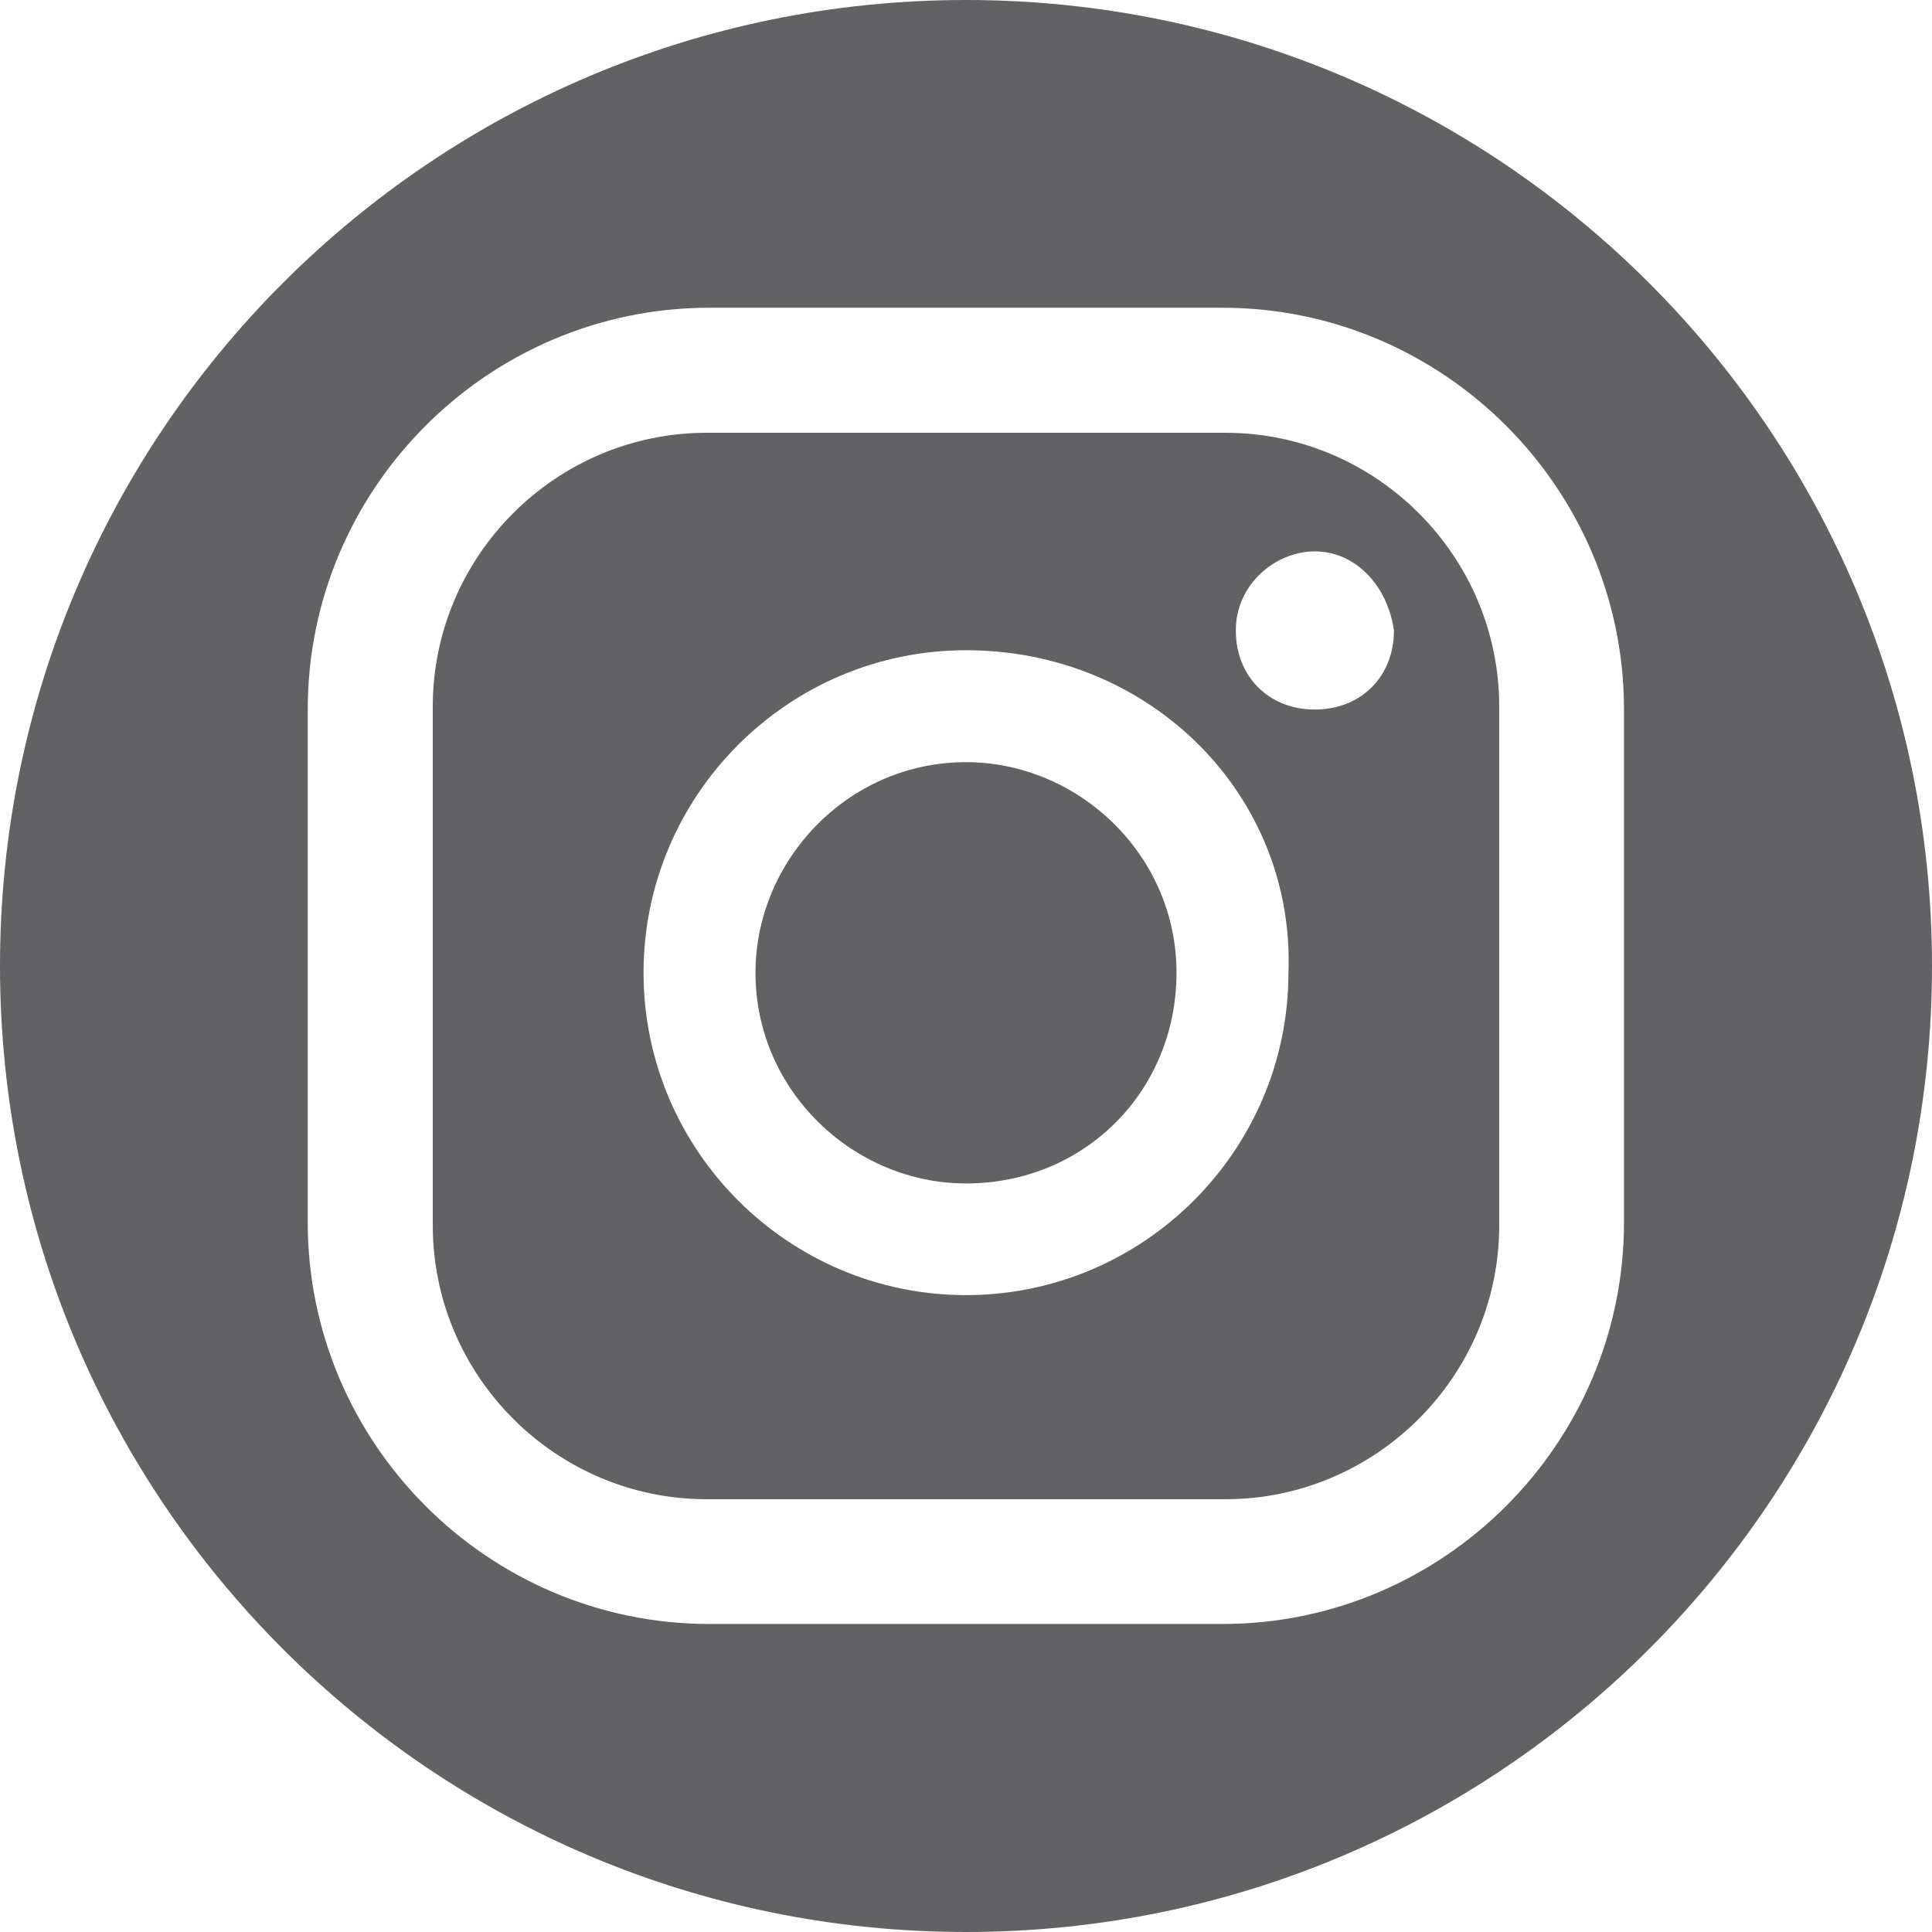 <?xml version="1.0" encoding="UTF-8"?>
<!DOCTYPE svg PUBLIC "-//W3C//DTD SVG 1.1//EN" "http://www.w3.org/Graphics/SVG/1.1/DTD/svg11.dtd">
<!-- Creator: CorelDRAW 2021 (64-Bit) -->
<svg xmlns="http://www.w3.org/2000/svg" xml:space="preserve" width="5mm" height="5mm" version="1.1" style="shape-rendering:geometricPrecision; text-rendering:geometricPrecision; image-rendering:optimizeQuality; fill-rule:evenodd; clip-rule:evenodd"
viewBox="0 0 72.32 72.32"
 xmlns:xlink="http://www.w3.org/1999/xlink"
 xmlns:xodm="http://www.corel.com/coreldraw/odm/2003">
 <defs>
  <style type="text/css">
   <![CDATA[
    .fil0 {fill:#626264;fill-rule:nonzero}
   ]]>
  </style>
 </defs>
 <g id="Слой_x0020_1">
  <path class="fil0" d="M36.16 0c-19.97,0 -36.16,16.19 -36.16,36.16 0,19.97 16.19,36.16 36.16,36.16 19.97,0 36.16,-16.19 36.16,-36.16 0,-19.97 -16.19,-36.16 -36.16,-36.16zm-9.71 16.2l19.42 0c5.64,0 10.25,4.61 10.25,10.25l0 19.42c0,5.64 -4.61,10.25 -10.25,10.25l-19.42 0c-5.64,0 -10.25,-4.61 -10.25,-10.25l0 -19.42c0,-5.64 4.61,-10.25 10.25,-10.25zm0.1 -4.68l19.21 0c8.27,0 15.03,6.76 15.03,15.03l0 19.21c0,8.27 -6.76,15.03 -15.03,15.03l-19.21 0c-8.27,0 -15.03,-6.76 -15.03,-15.03l0 -19.21c0,-8.27 6.76,-15.03 15.03,-15.03zm22.67 9.12c-1.48,0 -2.96,1.23 -2.96,2.96 0,1.72 1.23,2.96 2.96,2.96 1.72,0 2.96,-1.23 2.96,-2.96 -0.25,-1.73 -1.48,-2.96 -2.96,-2.96zm-13.06 3.7c-6.65,0 -12.07,5.42 -12.07,12.07 0,6.65 5.42,12.07 12.07,12.07 6.65,0 12.07,-5.42 12.07,-12.07 0.25,-6.65 -5.17,-12.07 -12.07,-12.07zm0 19.96c-4.19,0 -7.88,-3.45 -7.88,-7.89 0,-4.19 3.45,-7.88 7.88,-7.88 4.19,0 7.88,3.45 7.88,7.88 0,4.44 -3.45,7.89 -7.88,7.89z"/>
 </g>
</svg>
